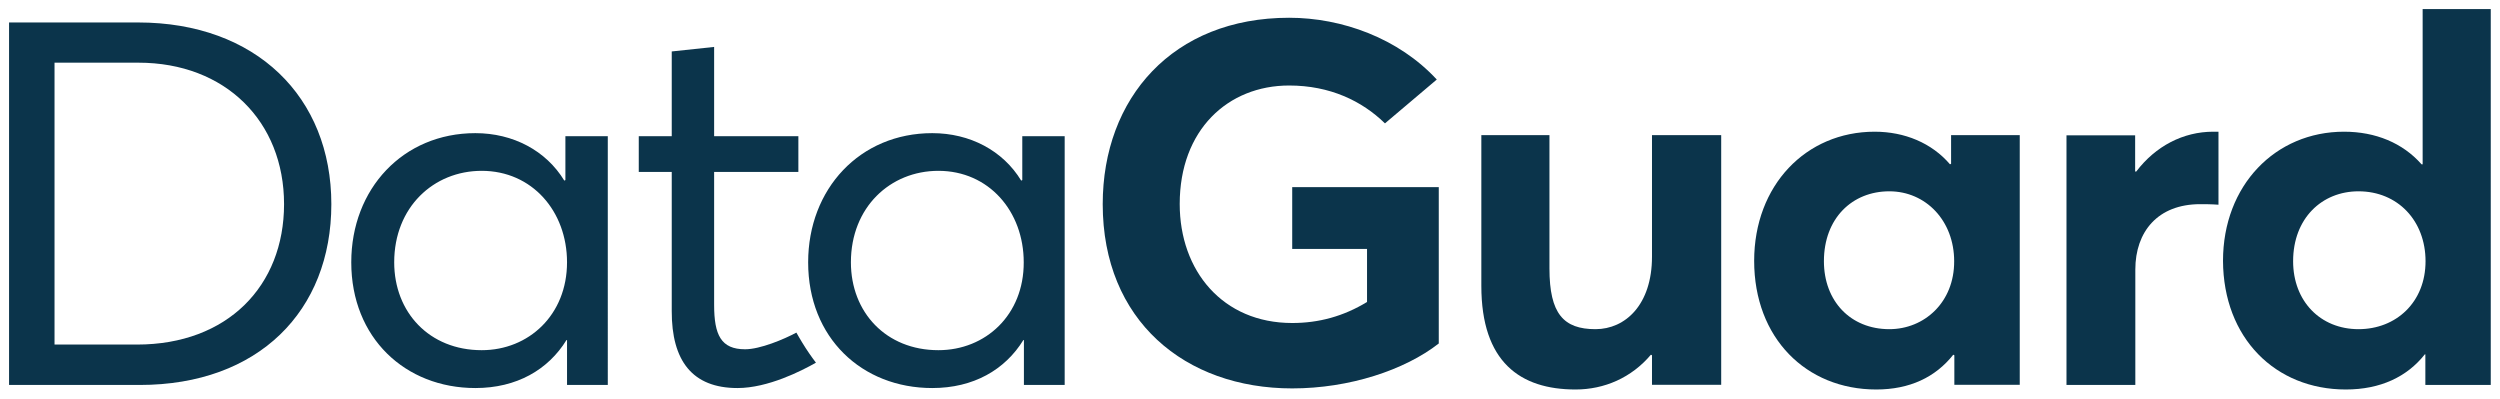 <?xml version="1.0" encoding="utf-8"?>
<!-- Generator: Adobe Illustrator 24.1.2, SVG Export Plug-In . SVG Version: 6.00 Build 0)  -->
<svg version="1.1" id="Layer_1" xmlns="http://www.w3.org/2000/svg" xmlns:xlink="http://www.w3.org/1999/xlink" x="0px" y="0px"
	 viewBox="0 0 138 22" style="enable-background:new 0 0 138 22;" xml:space="preserve">
<style type="text/css">
	.st0{fill:#0B344B;}
</style>
<g>
	<path class="st0" d="M3.01,19.02V3.46h4.63c4.8,0,8.04,3.24,8.04,7.81c0,4.51-3.12,7.75-8.12,7.75H3.01z M0.5,21.25h7.21
		c6.56,0,10.58-4.09,10.58-9.98c0-5.92-4.16-10.03-10.67-10.03H0.5V21.25z"/>
	<path class="st0" d="M26.59,19.33c-2.89,0-4.83-2.09-4.83-4.85c0-3.04,2.17-5.05,4.83-5.05c2.78,0,4.71,2.23,4.71,5.05
		C31.3,17.38,29.19,19.33,26.59,19.33z M26.24,21.42c2.28,0,4.02-1.01,5.03-2.65h0.03v2.48h2.25V7.52h-2.34v2.42l-0.06,0.03
		c-1.01-1.66-2.83-2.62-4.91-2.62c-3.99,0-6.85,3.07-6.85,7.13C19.39,18.65,22.37,21.42,26.24,21.42z"/>
	<path class="st0" d="M40.71,21.42c1.68,0,3.54-0.95,4.33-1.4c0,0-0.3-0.39-0.57-0.81s-0.51-0.85-0.51-0.85
		c-0.69,0.37-2,0.92-2.83,0.92c-1.33,0-1.71-0.79-1.71-2.45V9.49h4.65V7.52h-4.65V2.59l-2.34,0.25v4.68h-1.82v1.97h1.82v7.67
		C37.07,19.92,38.22,21.42,40.71,21.42z"/>
	<path class="st0" d="M51.8,19.33c-2.89,0-4.83-2.09-4.83-4.85c0-3.04,2.17-5.05,4.83-5.05c2.78,0,4.71,2.23,4.71,5.05
		C56.52,17.38,54.41,19.33,51.8,19.33z M51.46,21.42c2.28,0,4.02-1.01,5.03-2.65h0.03v2.48h2.25V7.52h-2.34v2.42l-0.06,0.03
		c-1.01-1.66-2.83-2.62-4.91-2.62c-3.99,0-6.85,3.07-6.85,7.13C44.61,18.65,47.58,21.42,51.46,21.42z"/>
	<path class="st0" d="M71.33,21.44c3.15,0,6.21-1.01,8.09-2.48v-8.63h-8.09v3.41h4.13v2.93c-1.3,0.79-2.66,1.16-4.13,1.16
		c-3.84,0-6.21-2.88-6.21-6.57c0-4.09,2.66-6.54,6.04-6.54c2.25,0,4.02,0.85,5.29,2.09l2.86-2.42c-2.11-2.28-5.23-3.41-8.15-3.41
		c-6.42,0-10.29,4.43-10.29,10.29C60.87,17.69,65.41,21.44,71.33,21.44z"/>
	<path class="st0" d="M86.97,21.5c1.59,0,3.09-0.65,4.16-1.92l0.06,0.03v1.63h3.82V7.46h-3.82v6.71c0,2.65-1.47,4-3.12,4
		c-1.76,0-2.54-0.85-2.54-3.35V7.46h-3.76v8.32C81.77,19.98,83.91,21.5,86.97,21.5z"/>
	<path class="st0" d="M104.29,18.17c-2.14,0-3.61-1.55-3.61-3.75c0-2.37,1.56-3.86,3.61-3.86c2.02,0,3.58,1.63,3.58,3.86
		C107.88,16.68,106.23,18.17,104.29,18.17z M103.57,21.5c1.85,0,3.27-0.68,4.25-1.92l0.06,0.03v1.63h3.61V7.46h-3.79v1.58
		l-0.06,0.03c-1.01-1.18-2.51-1.8-4.16-1.8c-3.79,0-6.65,2.96-6.65,7.13C96.83,18.65,99.69,21.5,103.57,21.5z"/>
	<path class="st0" d="M114.08,21.25h3.79v-6.37c0-2.09,1.24-3.61,3.58-3.61c0.23,0,0.61,0,1.01,0.03V7.27h-0.29
		c-1.65,0-3.18,0.79-4.25,2.2h-0.06v-2h-3.79V21.25z"/>
	<path class="st0" d="M130.19,18.17c-2.11,0-3.61-1.55-3.61-3.75c0-2.37,1.59-3.86,3.61-3.86c2.17,0,3.7,1.63,3.7,3.86
		C133.89,16.68,132.27,18.17,130.19,18.17z M129.49,21.5c1.91,0,3.38-0.7,4.36-1.94h0.03v1.69h3.61V0.5h-3.76v8.57h-0.06
		c-1.04-1.18-2.54-1.8-4.28-1.8c-3.79,0-6.68,2.96-6.68,7.13C122.73,18.65,125.59,21.5,129.49,21.5z"/>
</g>
</svg>
